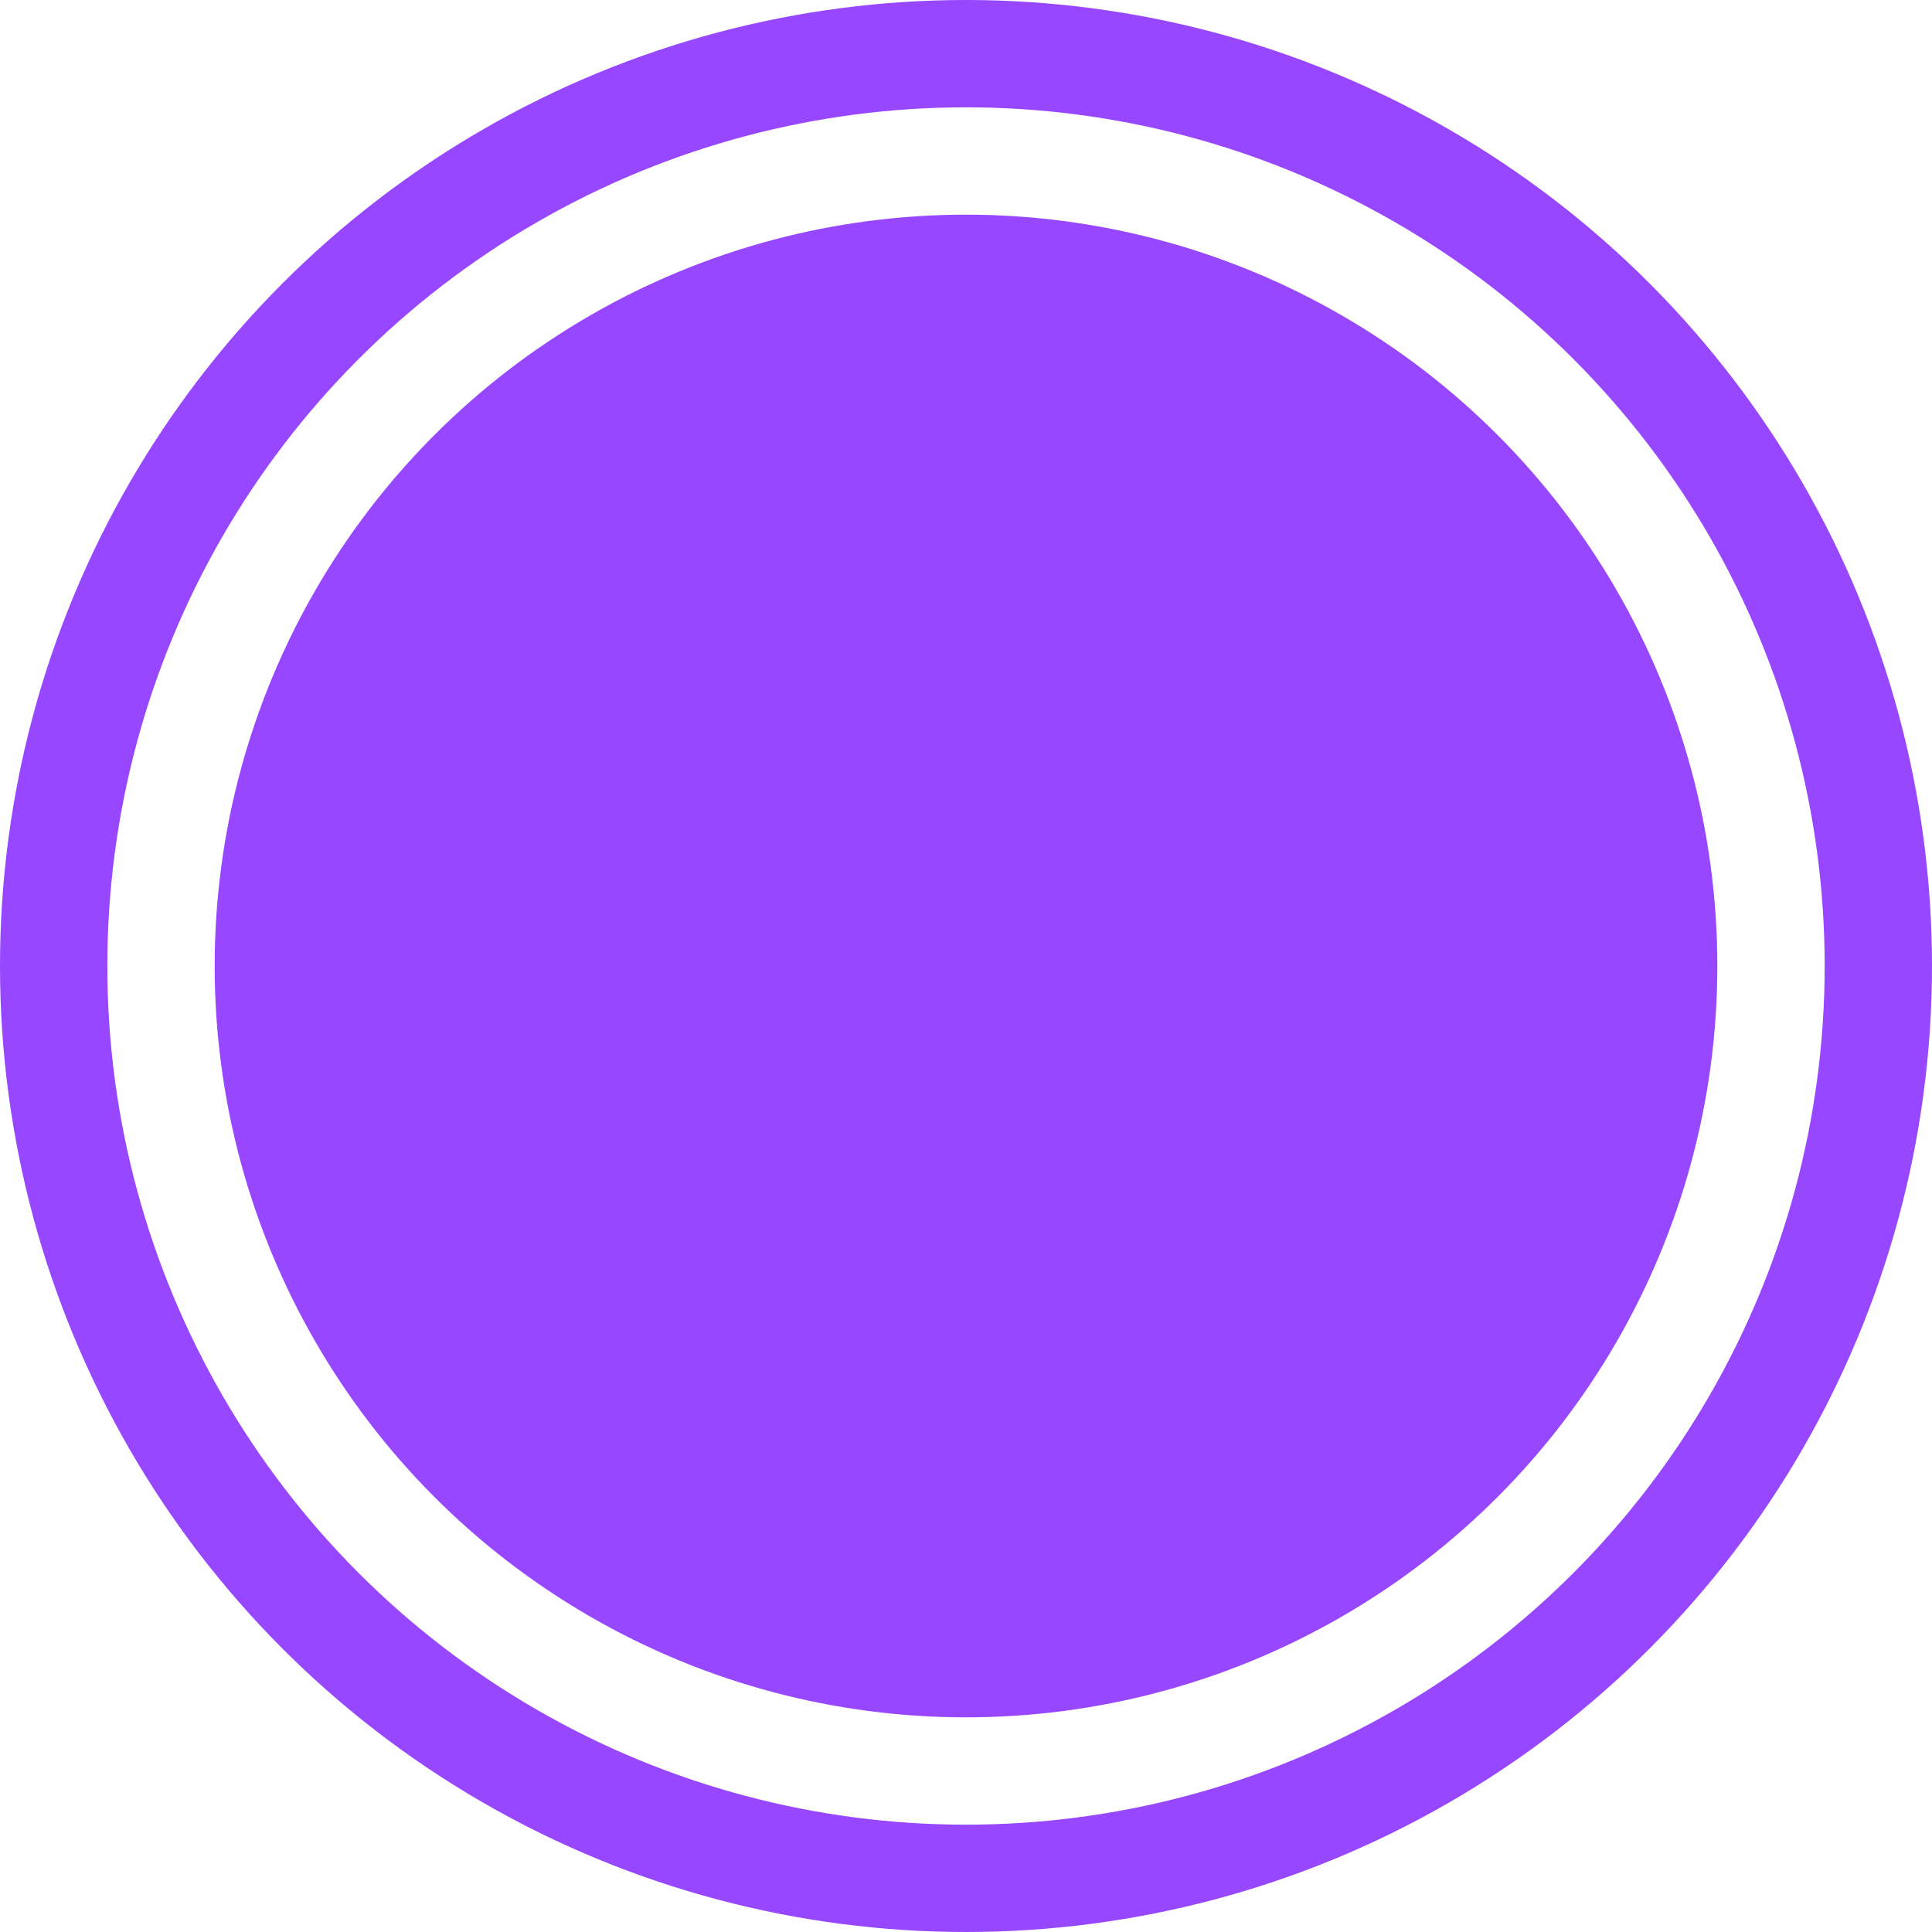 <svg
  className="savedPrescription__selected"
  xmlns="http://www.w3.org/2000/svg"
  width="18"
  height="18"
  viewBox="0 0 18 18"
  fill="none"
>
  <circle
    cx="9"
    cy="9"
    r="8.5"
    stroke="#9747FF"
  />
  <circle
    cx="9"
    cy="9"
    r="7"
    fill="#9747FF"
  />
</svg>